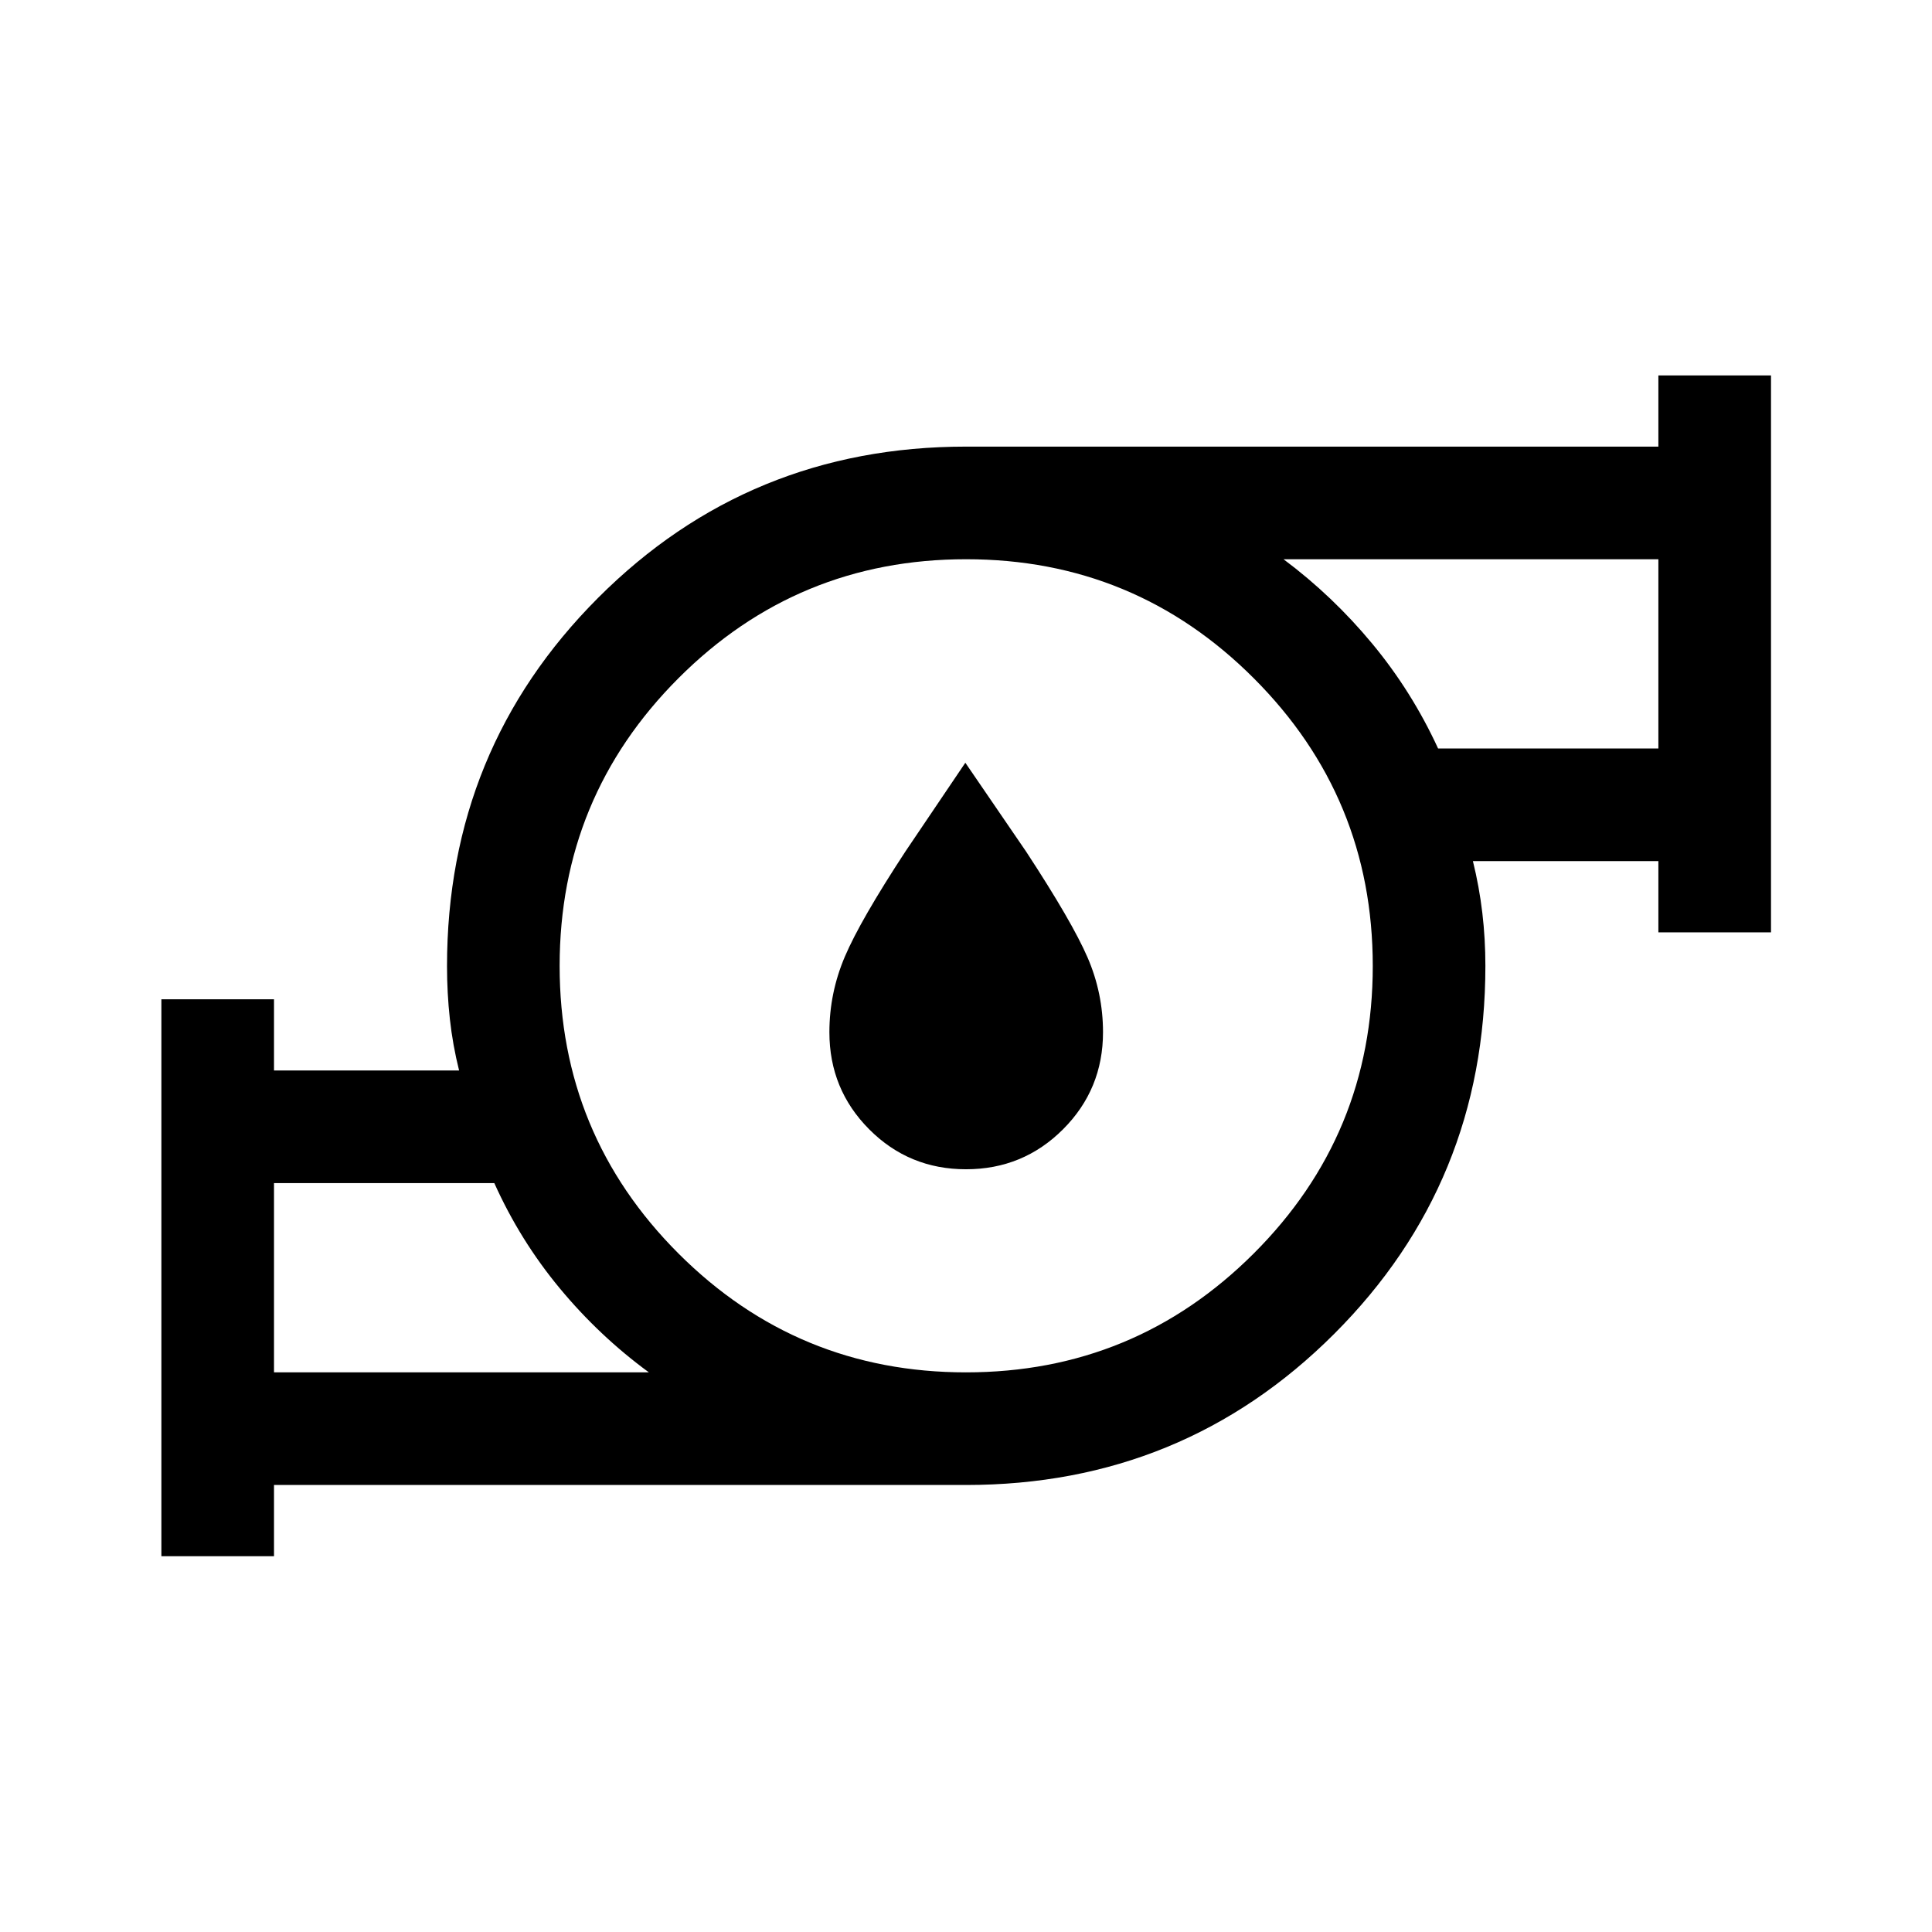 <svg xmlns="http://www.w3.org/2000/svg" height="24" viewBox="0 -960 960 960" width="24"><path d="M136.15-278.08h186.28q-24.58-18-44.28-41.76-19.71-23.76-32.53-52.28H136.15v94.04Zm343.86 0q83.8 0 142.95-59.06 59.16-59.07 59.16-142.87 0-83.8-59.11-142.95-59.1-59.16-142.96-59.16-83.86 0-142.92 59.11-59.05 59.1-59.05 142.96 0 83.86 59.06 142.92 59.07 59.05 142.87 59.05Zm234.57-310h109.46v-94.04H637.77q24.41 18.22 44.09 41.96 19.68 23.74 32.72 52.08ZM80.19-186.73v-276.73h55.96v35.38h91.97q-3.16-12.61-4.58-25.52-1.42-12.9-1.42-26.31 0-107.87 75.06-183.02T480-738.08h344.04v-35.38H880v276.73h-55.96v-35.39h-92.16q3.16 12.81 4.68 25.72 1.52 12.9 1.52 26.31 0 107.79-75.12 182.88-75.12 75.09-182.96 75.09H136.15v35.39H80.19Zm55.96-91.35v-94.04V-278.08Zm687.89-310v-94.04 94.04ZM480-480Zm.01 101q-28.36 0-48.12-19.86-19.77-19.86-19.77-48.22 0-19.54 7.69-37.59 7.69-18.06 30.07-52.21L479.67-581l30.18 44.12q22.88 34.9 30.55 52.64 7.68 17.73 7.68 37.16 0 28.36-19.86 48.22Q508.37-379 480.01-379Z"/></svg>